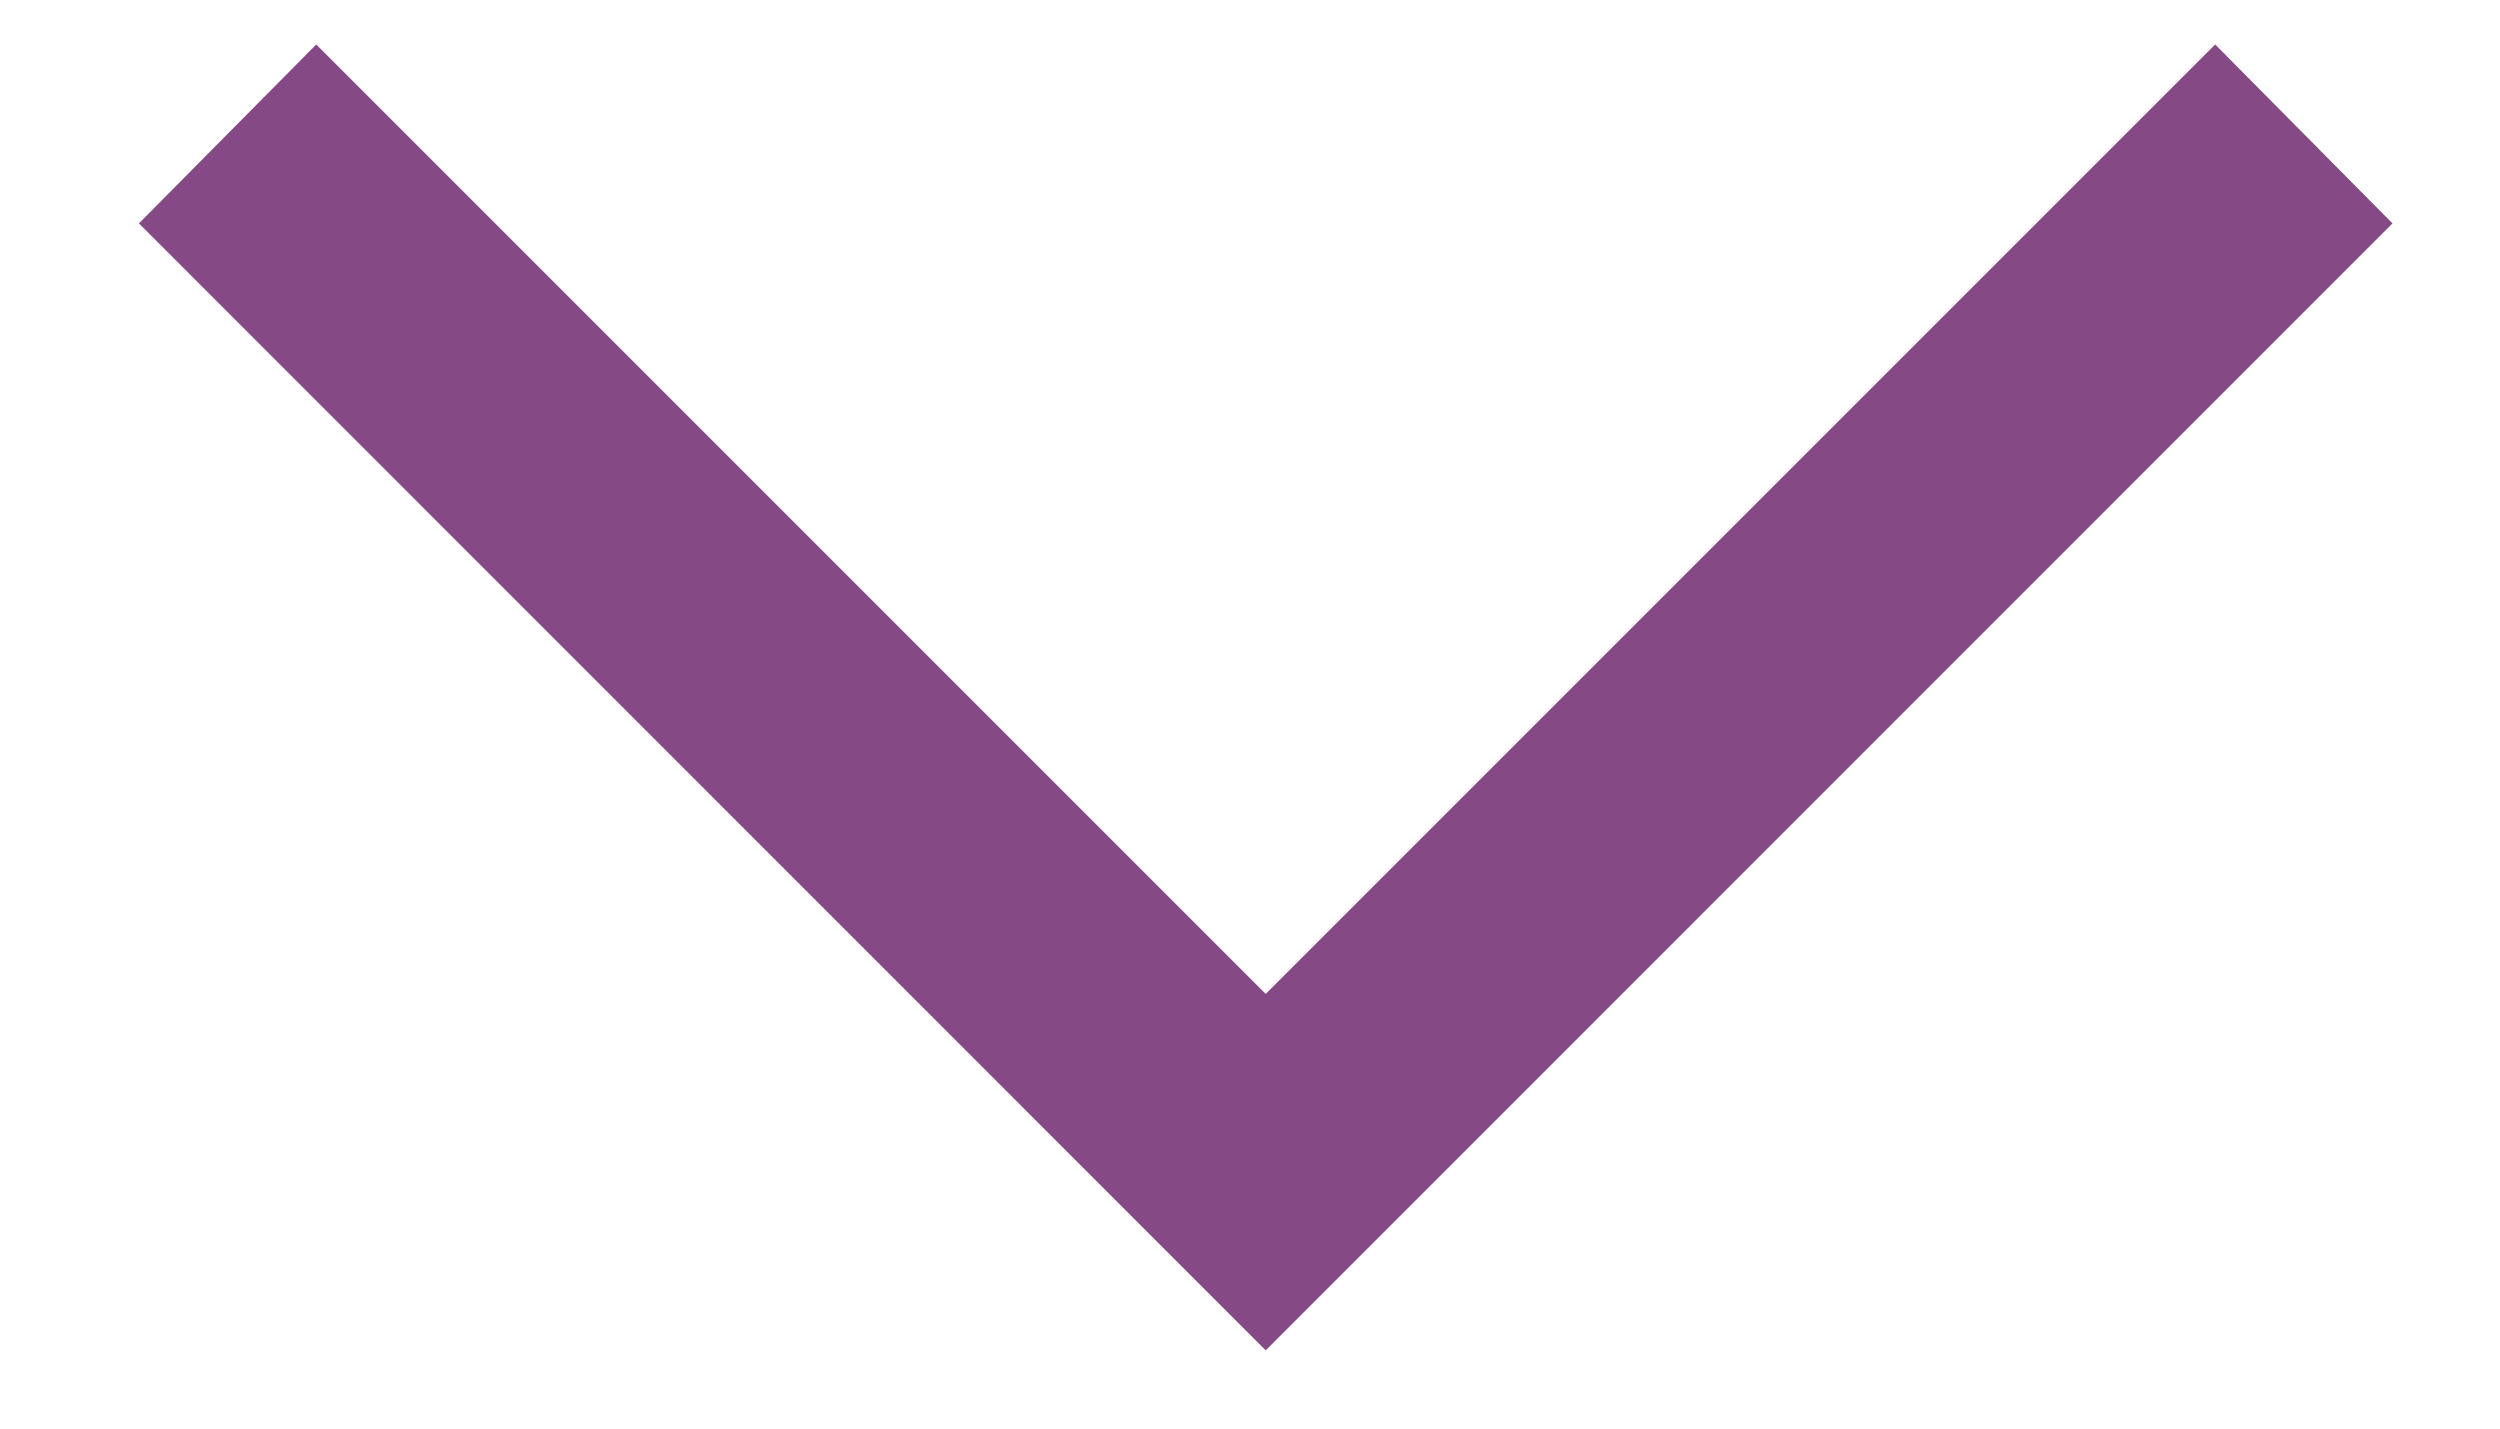<svg width="14" height="8" xmlns="http://www.w3.org/2000/svg" xmlns:xlink="http://www.w3.org/1999/xlink"><defs><path id="a" d="M15.088 18.562l-6.31-6.311.993-1.002 5.317 5.317 5.317-5.317.993 1.002z"/></defs><use fill="#854A85" xlink:href="#a" transform="translate(-8 -11)" fill-rule="evenodd"/></svg>